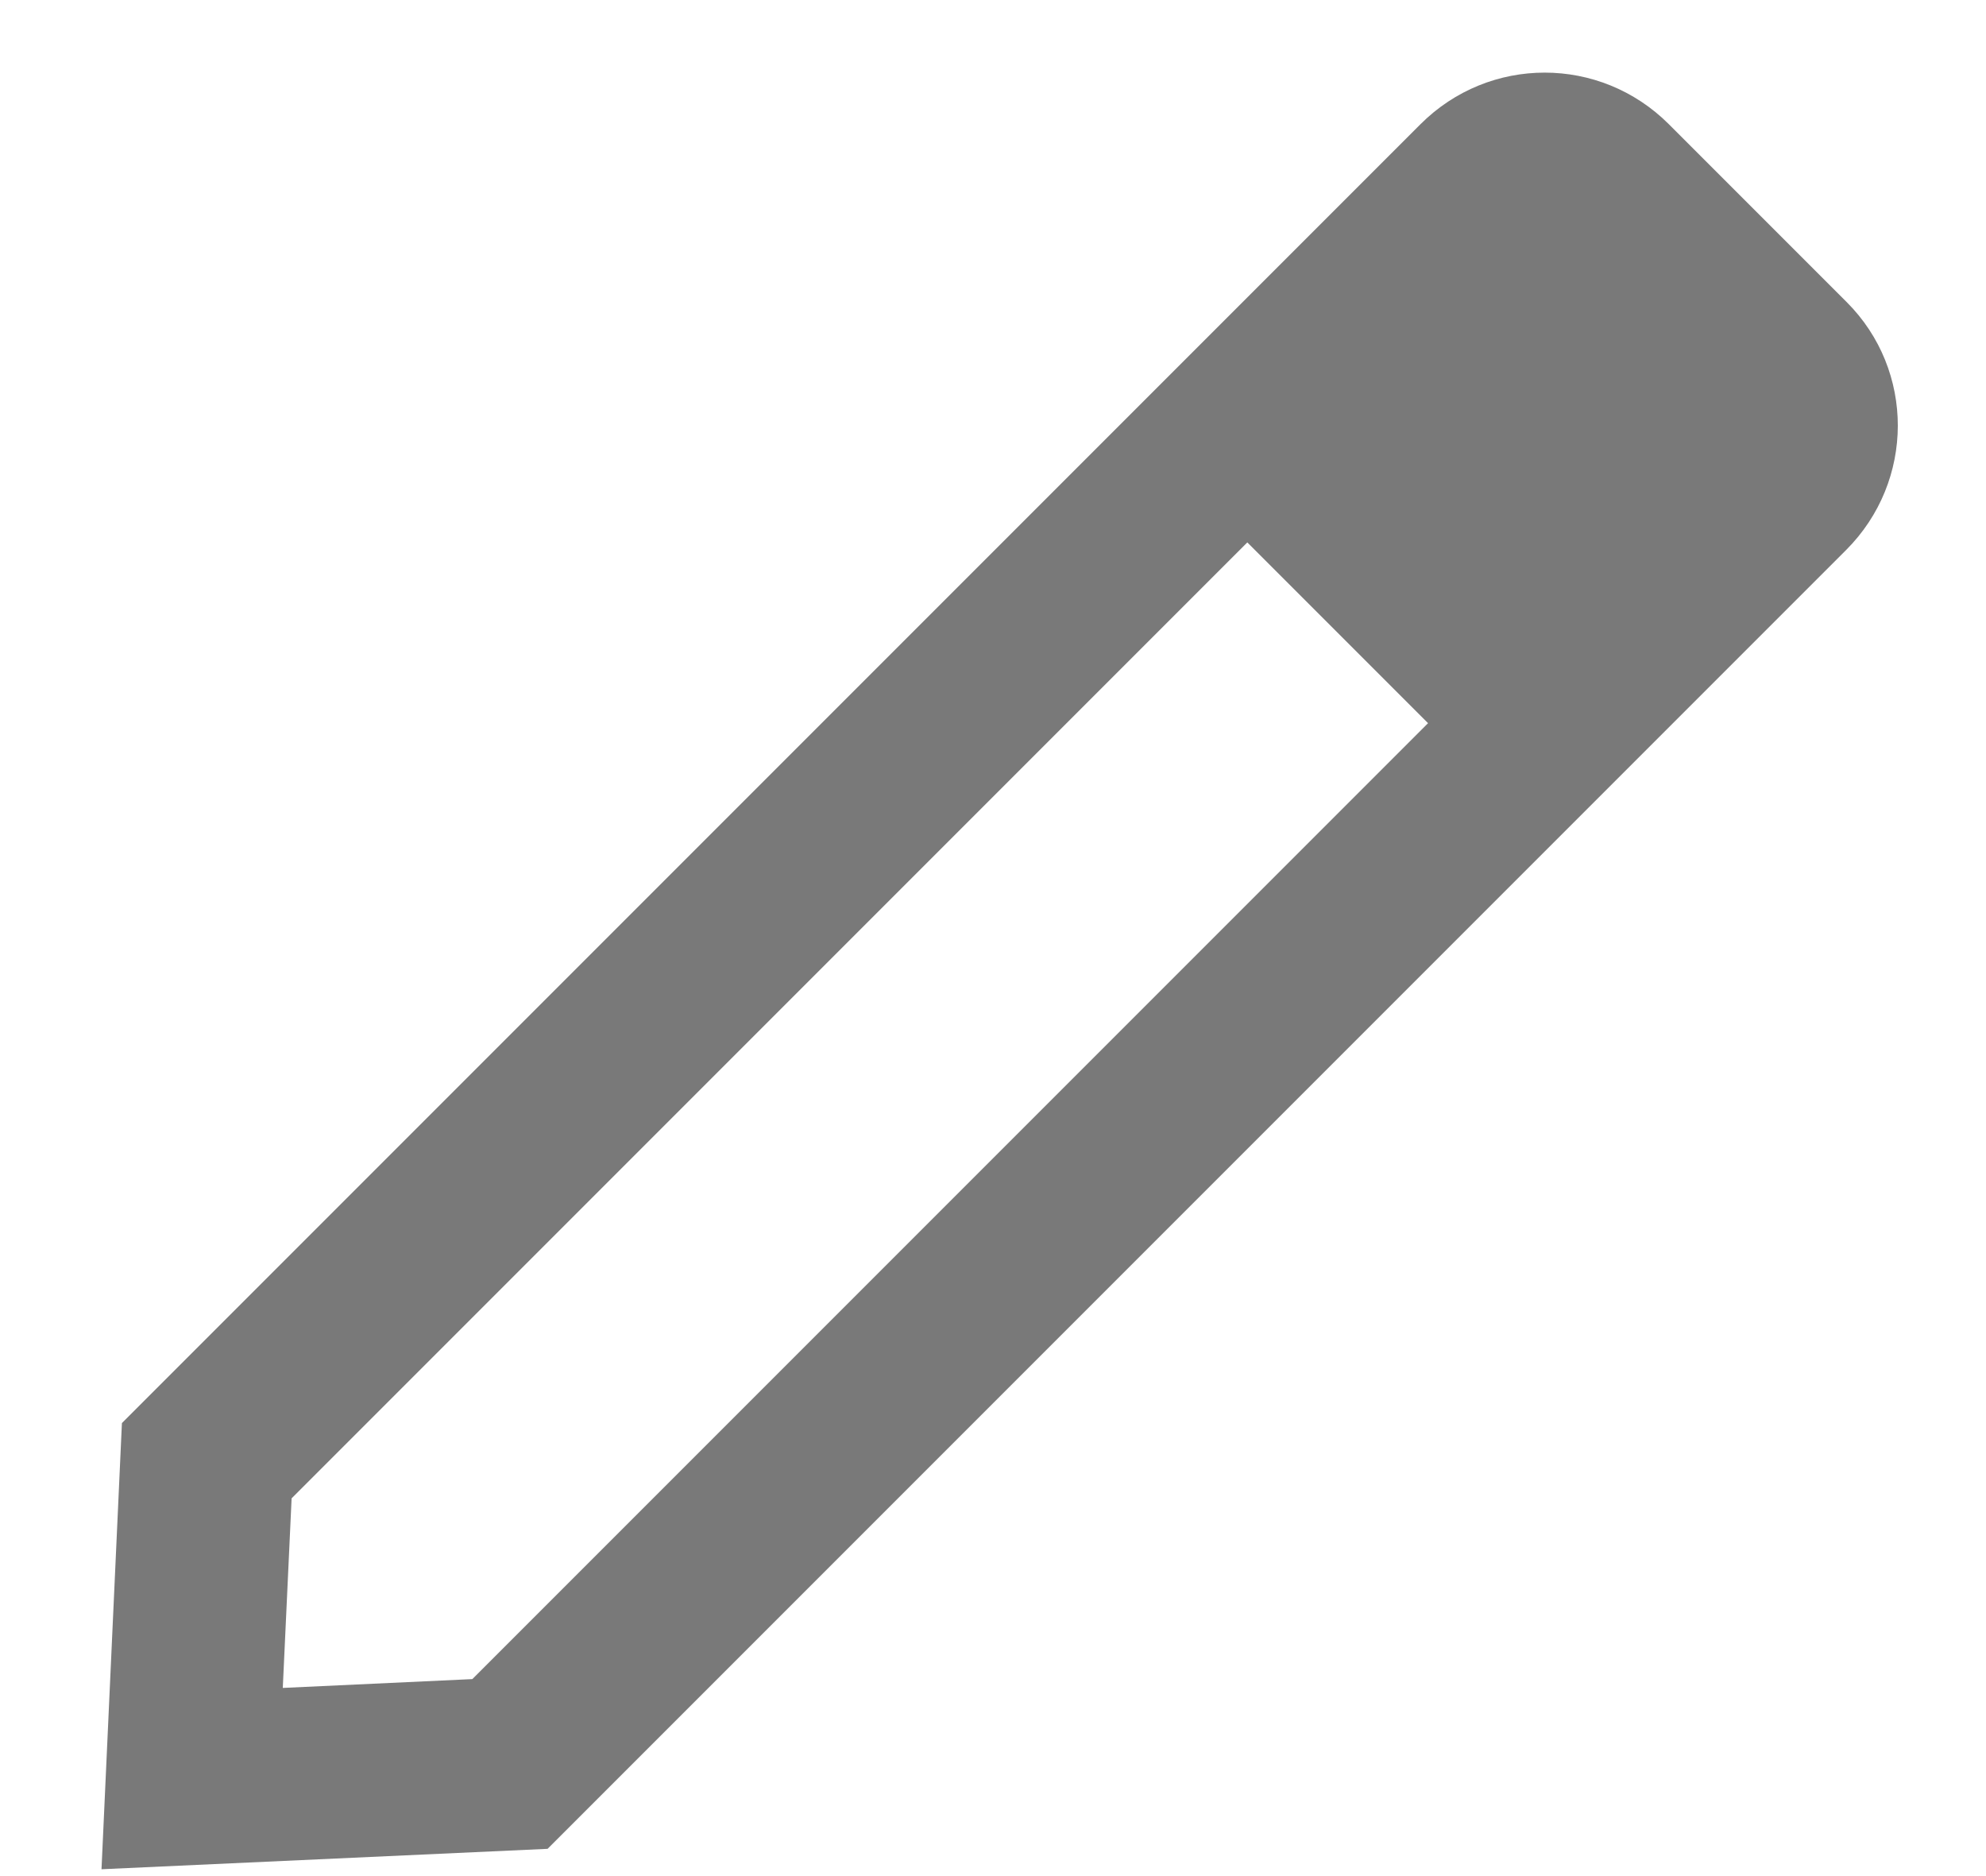 <svg width="18" height="17" viewBox="0 0 18 17" fill="none" xmlns="http://www.w3.org/2000/svg">
<path d="M16.738 2.738L15.126 1.126C14.502 0.502 13.498 0.502 12.874 1.126L1.105 12.895L0.92 16.938L4.963 16.753L16.732 4.984C17.356 4.36 17.356 3.356 16.738 2.738ZM4.281 15.215L2.563 15.295L2.643 13.577L11.305 4.915L12.943 6.553L4.281 15.215Z" fill="#797979"/>
</svg>
